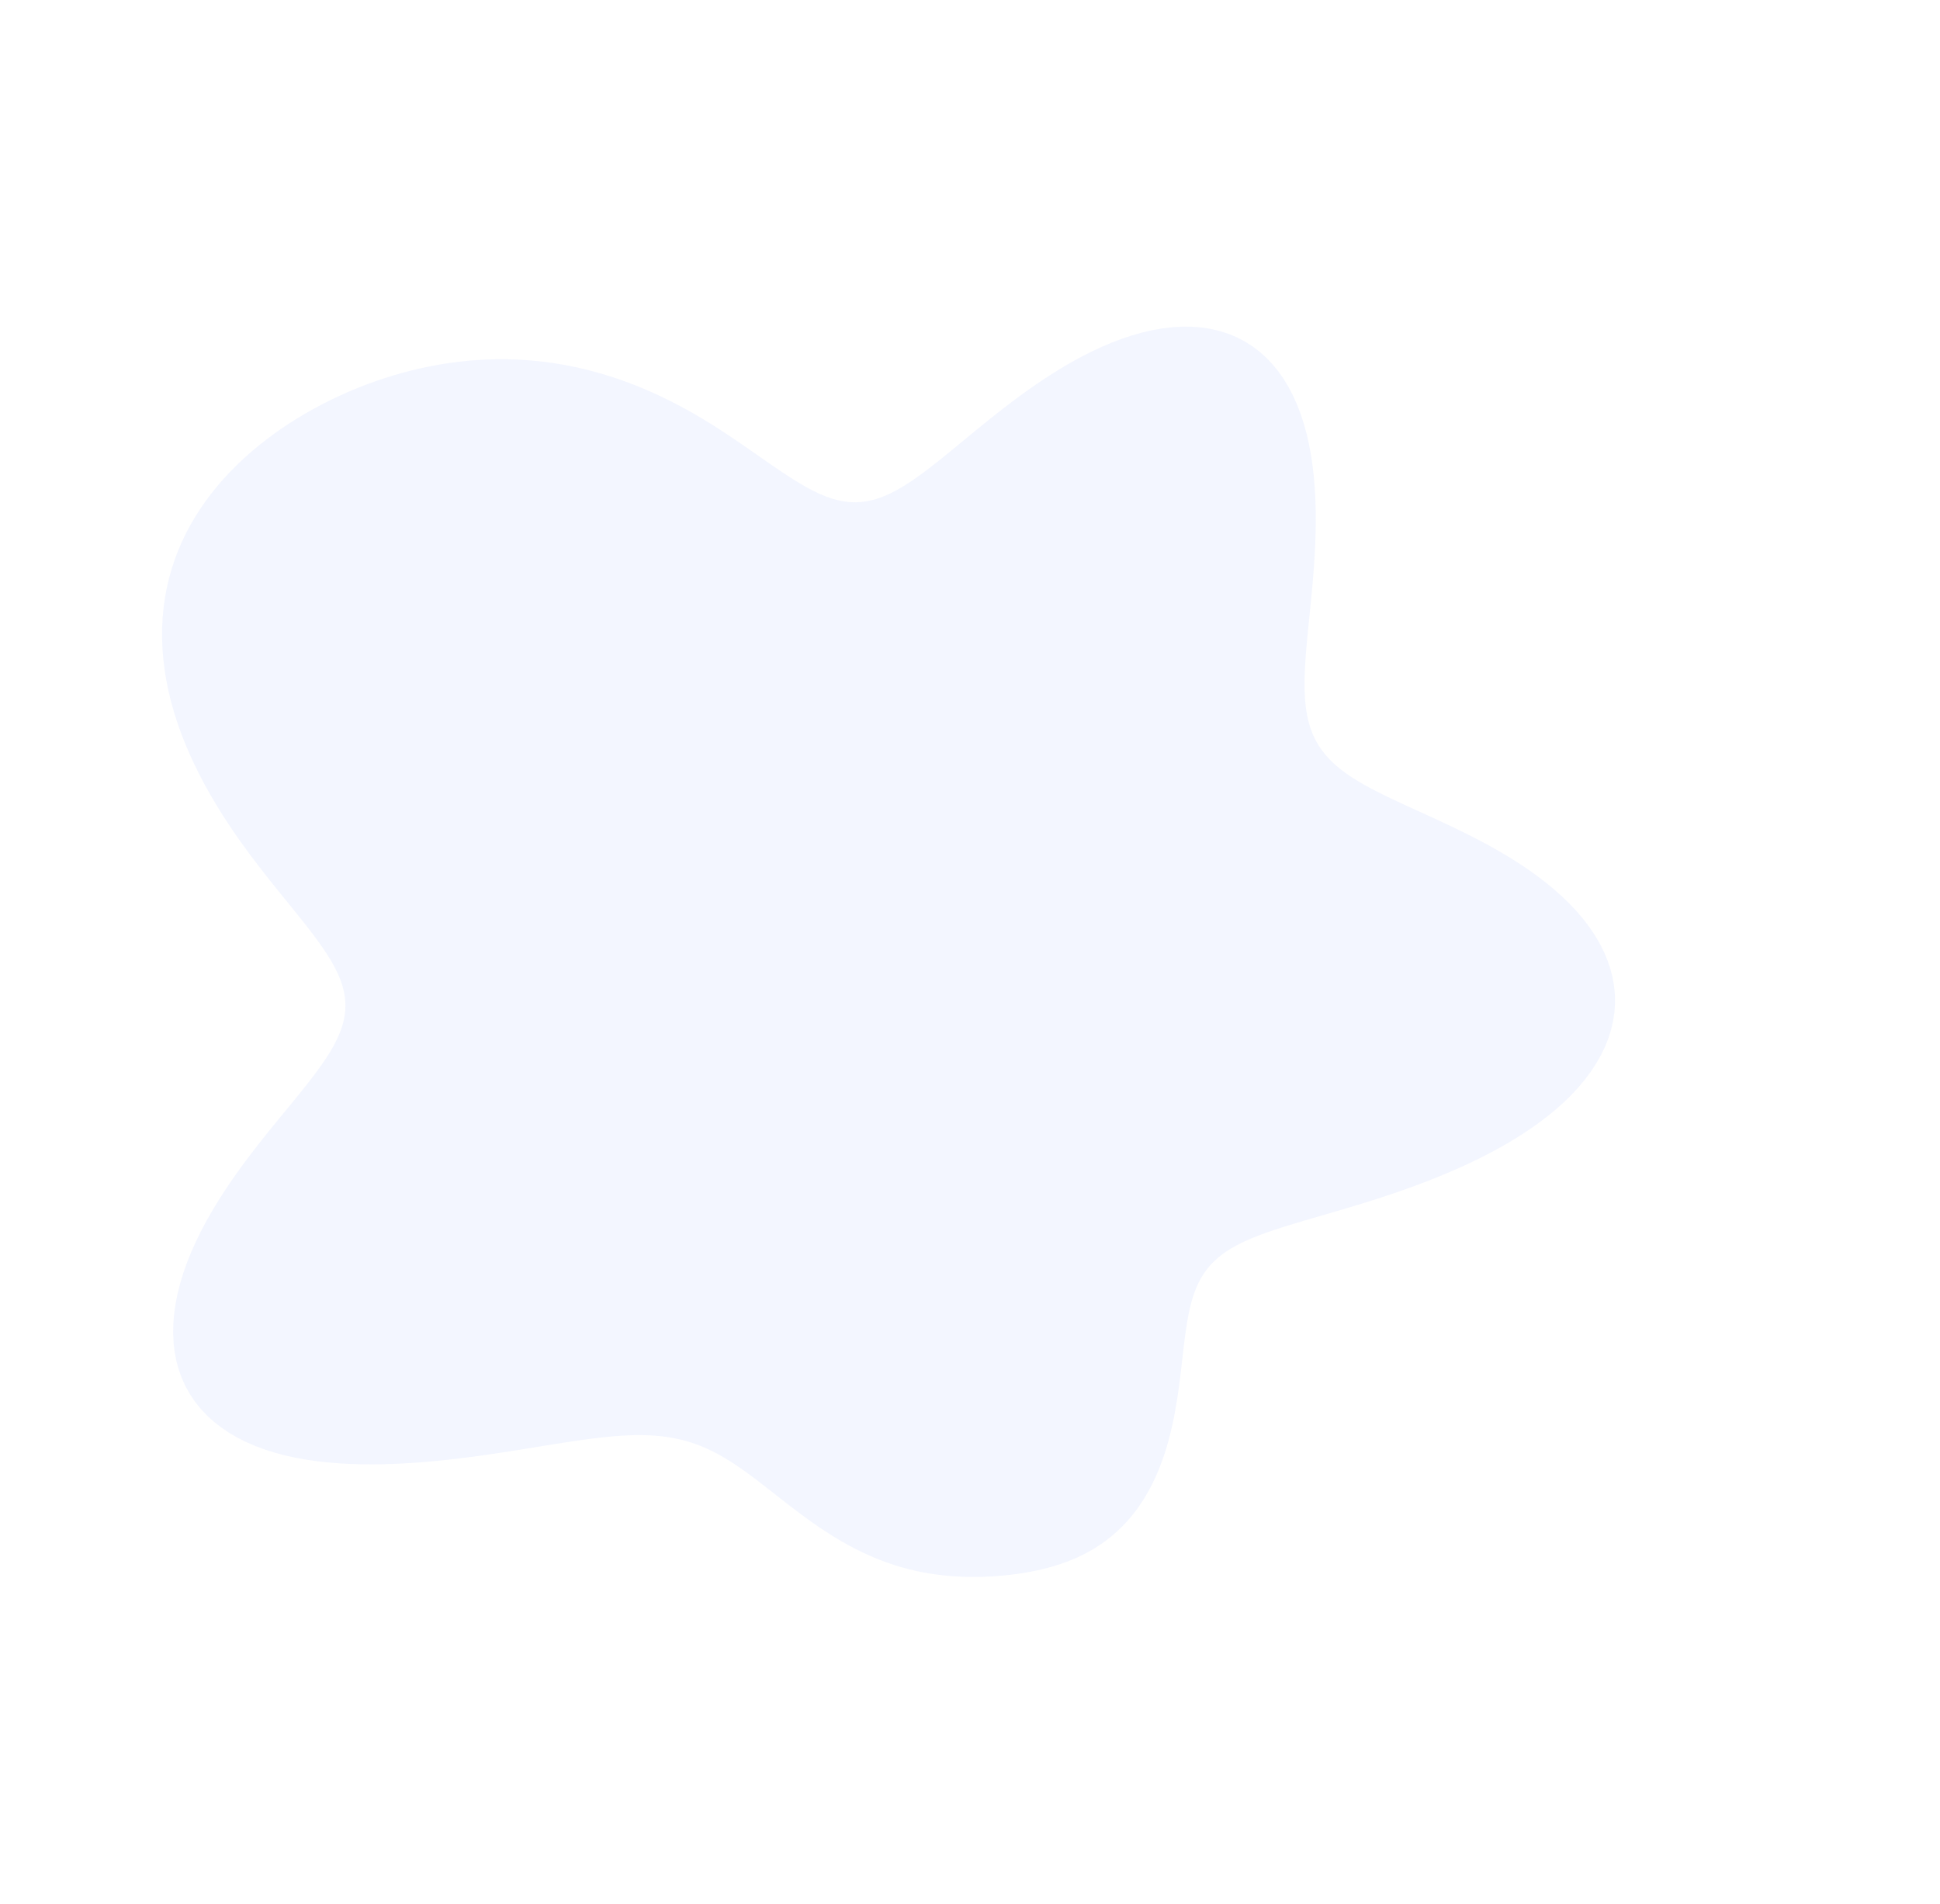 <svg width="802" height="787" viewBox="0 0 802 787" fill="none" xmlns="http://www.w3.org/2000/svg">
<g opacity="0.05" filter="url(#filter0_f_587_640)">
<path fill-rule="evenodd" clip-rule="evenodd" d="M667.646 414.806L667.395 418.431L666.847 422.044L666.007 425.636L664.878 429.199L663.465 432.722L661.775 436.199L659.817 439.62L657.601 442.979L655.138 446.267L652.44 449.48L649.521 452.61L646.396 455.654L643.081 458.606L639.592 461.463L635.945 464.223L632.159 466.883L628.25 469.443L624.235 471.902L620.133 474.261L615.958 476.519L611.728 478.68L607.457 480.744L603.159 482.714L598.847 484.594L594.534 486.385L590.232 488.092L585.95 489.718L581.7 491.268L577.488 492.744L573.324 494.152L569.215 495.496L565.168 496.78L561.188 498.009L557.284 499.187L553.46 500.321L549.721 501.416L546.074 502.476L542.523 503.508L539.073 504.518L535.73 505.511L532.496 506.495L529.377 507.476L526.376 508.46L523.496 509.455L520.74 510.466L518.111 511.501L515.61 512.567L513.24 513.67L511.001 514.817L508.893 516.015L506.916 517.269L505.07 518.586L503.351 519.972L501.76 521.43L500.292 522.968L498.944 524.588L497.711 526.295L496.59 528.091L495.574 529.981L494.658 531.965L493.835 534.046L493.098 536.223L492.439 538.497L491.851 540.867L491.325 543.331L490.851 545.888L490.423 548.534L490.029 551.266L489.662 554.079L489.311 556.969L488.967 559.928L488.622 562.952L488.265 566.032L487.888 569.162L487.482 572.333L487.039 575.537L486.55 578.766L486.008 582.009L485.407 585.258L484.739 588.503L483.998 591.735L483.179 594.943L482.277 598.119L481.288 601.253L480.209 604.336L479.036 607.358L477.768 610.313L476.403 613.19L474.941 615.983L473.382 618.686L471.725 621.291L469.974 623.793L468.129 626.187L466.193 628.469L464.168 630.636L462.06 632.685L459.871 634.615L457.605 636.425L455.268 638.116L452.864 639.687L450.398 641.141L447.875 642.481L445.301 643.709L442.68 644.829L440.019 645.846L437.321 646.764L434.592 647.589L431.837 648.325L429.058 648.977L426.261 649.552L423.449 650.052L420.625 650.483L417.791 650.847L414.95 651.149L412.104 651.389L409.255 651.568L406.403 651.686L403.55 651.742L400.697 651.734L397.845 651.661L394.995 651.52L392.148 651.308L389.306 651.024L386.47 650.663L383.641 650.225L380.821 649.708L378.013 649.109L375.217 648.429L372.437 647.666L369.673 646.822L366.929 645.896L364.206 644.89L361.507 643.807L358.833 642.647L356.186 641.416L353.569 640.115L350.982 638.75L348.428 637.325L345.907 635.845L343.42 634.315L340.969 632.741L338.554 631.129L336.174 629.486L333.831 627.817L331.522 626.13L329.249 624.43L327.01 622.726L324.803 621.022L322.627 619.326L320.481 617.644L318.362 615.982L316.268 614.347L314.197 612.744L312.144 611.179L310.109 609.657L308.087 608.183L306.075 606.762L304.07 605.398L302.067 604.094L300.065 602.854L298.057 601.682L296.041 600.58L294.013 599.551L291.969 598.596L289.904 597.716L287.816 596.914L285.699 596.189L283.551 595.543L281.367 594.975L279.143 594.485L276.877 594.072L274.564 593.736L272.2 593.475L269.783 593.287L267.31 593.171L264.777 593.125L262.181 593.146L259.519 593.231L256.79 593.379L253.99 593.585L251.117 593.846L248.169 594.16L245.145 594.522L242.042 594.929L238.859 595.376L235.595 595.859L232.248 596.375L228.819 596.918L225.307 597.484L221.711 598.067L218.032 598.664L214.269 599.269L210.425 599.875L206.499 600.479L202.494 601.074L198.412 601.654L194.255 602.214L190.025 602.747L185.727 603.246L181.364 603.705L176.942 604.118L172.464 604.477L167.938 604.775L163.371 605.004L158.77 605.156L154.146 605.222L149.509 605.193L144.872 605.058L140.248 604.809L135.65 604.436L131.095 603.93L126.598 603.281L122.175 602.481L117.843 601.522L113.618 600.399L109.518 599.105L105.558 597.636L101.754 595.988L98.123 594.16L94.677 592.151L91.432 589.96L88.4 587.59L85.593 585.042L83.022 582.322L80.695 579.433L78.622 576.382L76.808 573.176L75.26 569.823L73.981 566.331L72.973 562.71L72.238 558.971L71.775 555.123L71.581 551.178L71.654 547.147L71.988 543.042L72.577 538.876L73.414 534.659L74.488 530.405L75.79 526.124L77.309 521.83L79.031 517.532L80.943 513.242L83.031 508.971L85.277 504.728L87.668 500.524L90.184 496.367L92.809 492.265L95.525 488.226L98.313 484.256L101.155 480.361L104.031 476.547L106.923 472.817L109.811 469.174L112.678 465.621L115.504 462.16L118.272 458.791L120.963 455.513L123.562 452.326L126.052 449.227L128.417 446.213L130.642 443.282L132.714 440.429L134.62 437.648L136.349 434.934L137.889 432.282L139.233 429.683L140.371 427.132L141.297 424.62L142.006 422.14L142.493 419.683L142.757 417.241L142.795 414.806L142.609 412.369L142.2 409.922L141.57 407.457L140.725 404.966L139.669 402.44L138.41 399.872L136.956 397.255L135.317 394.582L133.502 391.847L131.524 389.045L129.395 386.17L127.128 383.219L124.738 380.186L122.239 377.07L119.647 373.869L116.978 370.579L114.248 367.202L111.475 363.737L108.674 360.184L105.864 356.546L103.061 352.825L100.281 349.024L97.539 345.145L94.851 341.194L92.229 337.175L89.685 333.09L87.228 328.946L84.87 324.747L82.621 320.499L80.49 316.206L78.488 311.877L76.623 307.517L74.904 303.132L73.34 298.731L71.935 294.32L70.698 289.906L69.632 285.496L68.742 281.098L68.032 276.718L67.504 272.363L67.16 268.039L67 263.753L67.024 259.51L67.231 255.317L67.619 251.177L68.186 247.097L68.928 243.08L69.844 239.131L70.926 235.252L72.173 231.448L73.578 227.722L75.135 224.074L76.841 220.509L78.687 217.027L80.67 213.629L82.782 210.317L85.018 207.092L87.371 203.953L89.835 200.902L92.405 197.938L95.074 195.061L97.837 192.271L100.688 189.568L103.623 186.95L106.635 184.418L109.72 181.97L112.874 179.607L116.091 177.328L119.369 175.132L122.703 173.02L126.089 170.99L129.525 169.042L133.008 167.177L136.534 165.394L140.101 163.695L143.707 162.078L147.349 160.546L151.025 159.098L154.735 157.736L158.475 156.46L162.245 155.272L166.042 154.174L169.866 153.166L173.715 152.251L177.587 151.431L181.482 150.706L185.397 150.079L189.331 149.552L193.283 149.127L197.25 148.805L201.232 148.589L205.227 148.48L209.231 148.48L213.244 148.59L217.263 148.811L221.285 149.145L225.309 149.591L229.33 150.151L233.348 150.825L237.357 151.612L241.356 152.511L245.342 153.522L249.31 154.643L253.257 155.872L257.181 157.206L261.077 158.644L264.943 160.18L268.774 161.813L272.568 163.537L276.321 165.348L280.029 167.241L283.691 169.211L287.302 171.25L290.86 173.351L294.36 175.502L297.8 177.692L301.176 179.906L304.486 182.129L307.728 184.348L310.9 186.545L314.001 188.707L317.031 190.818L319.991 192.862L322.883 194.827L325.708 196.696L328.469 198.457L331.169 200.096L333.813 201.602L336.404 202.961L338.948 204.163L341.451 205.199L343.918 206.059L346.356 206.735L348.773 207.222L351.175 207.512L353.569 207.602L355.964 207.489L358.366 207.171L360.785 206.647L363.226 205.918L365.699 204.987L368.211 203.856L370.769 202.532L373.379 201.019L376.049 199.326L378.785 197.46L381.591 195.432L384.474 193.253L387.438 190.935L390.486 188.49L393.623 185.933L396.849 183.279L400.167 180.544L403.577 177.743L407.079 174.894L410.673 172.014L414.356 169.122L418.126 166.235L421.979 163.372L425.91 160.552L429.915 157.793L433.987 155.113L438.118 152.531L442.301 150.065L446.528 147.731L450.789 145.548L455.074 143.53L459.373 141.693L463.675 140.053L467.968 138.621L472.241 137.412L476.482 136.435L480.677 135.702L484.816 135.221L488.886 135L492.874 135.044L496.768 135.359L500.558 135.947L504.231 136.81L507.778 137.948L511.187 139.359L514.45 141.041L517.559 142.989L520.504 145.196L523.281 147.656L525.883 150.358L528.306 153.294L530.546 156.451L532.603 159.817L534.474 163.377L536.161 167.117L537.666 171.022L538.992 175.075L540.143 179.259L541.125 183.558L541.945 187.954L542.61 192.43L543.129 196.968L543.511 201.553L543.767 206.169L543.905 210.8L543.937 215.433L543.873 220.054L543.723 224.652L543.499 229.214L543.212 233.728L542.875 238.184L542.5 242.573L542.098 246.885L541.682 251.113L541.263 255.248L540.855 259.285L540.47 263.218L540.119 267.042L539.815 270.752L539.569 274.345L539.395 277.818L539.302 281.169L539.303 284.398L539.409 287.503L539.629 290.485L539.973 293.345L540.452 296.085L541.073 298.708L541.844 301.218L542.773 303.618L543.865 305.913L545.126 308.109L546.561 310.212L548.172 312.229L549.961 314.167L551.93 316.034L554.078 317.838L556.404 319.588L558.906 321.292L561.579 322.96L564.42 324.602L567.421 326.226L570.575 327.842L573.874 329.46L577.307 331.088L580.865 332.737L584.536 334.415L588.305 336.13L592.161 337.892L596.087 339.707L600.068 341.583L604.089 343.527L608.132 345.544L612.18 347.641L616.216 349.822L620.22 352.09L624.175 354.45L628.062 356.902L631.862 359.45L635.559 362.093L639.132 364.831L642.564 367.664L645.839 370.589L648.939 373.604L651.848 376.704L654.551 379.887L657.034 383.147L659.283 386.477L661.285 389.873L663.031 393.326L664.509 396.829L665.712 400.375L666.631 403.954L667.263 407.558L667.602 411.179L667.646 414.806Z" fill="#003BFD"/>
</g>
<defs>
<filter id="filter0_f_587_640" x="-67.3" y="0.7" width="869.246" height="785.342" filterUnits="userSpaceOnUse" color-interpolation-filters="sRGB">
<feFlood flood-opacity="0" result="BackgroundImageFix"/>
<feBlend mode="normal" in="SourceGraphic" in2="BackgroundImageFix" result="shape"/>
<feGaussianBlur stdDeviation="67.15" result="effect1_foregroundBlur_587_640"/>
</filter>
</defs>
</svg>
